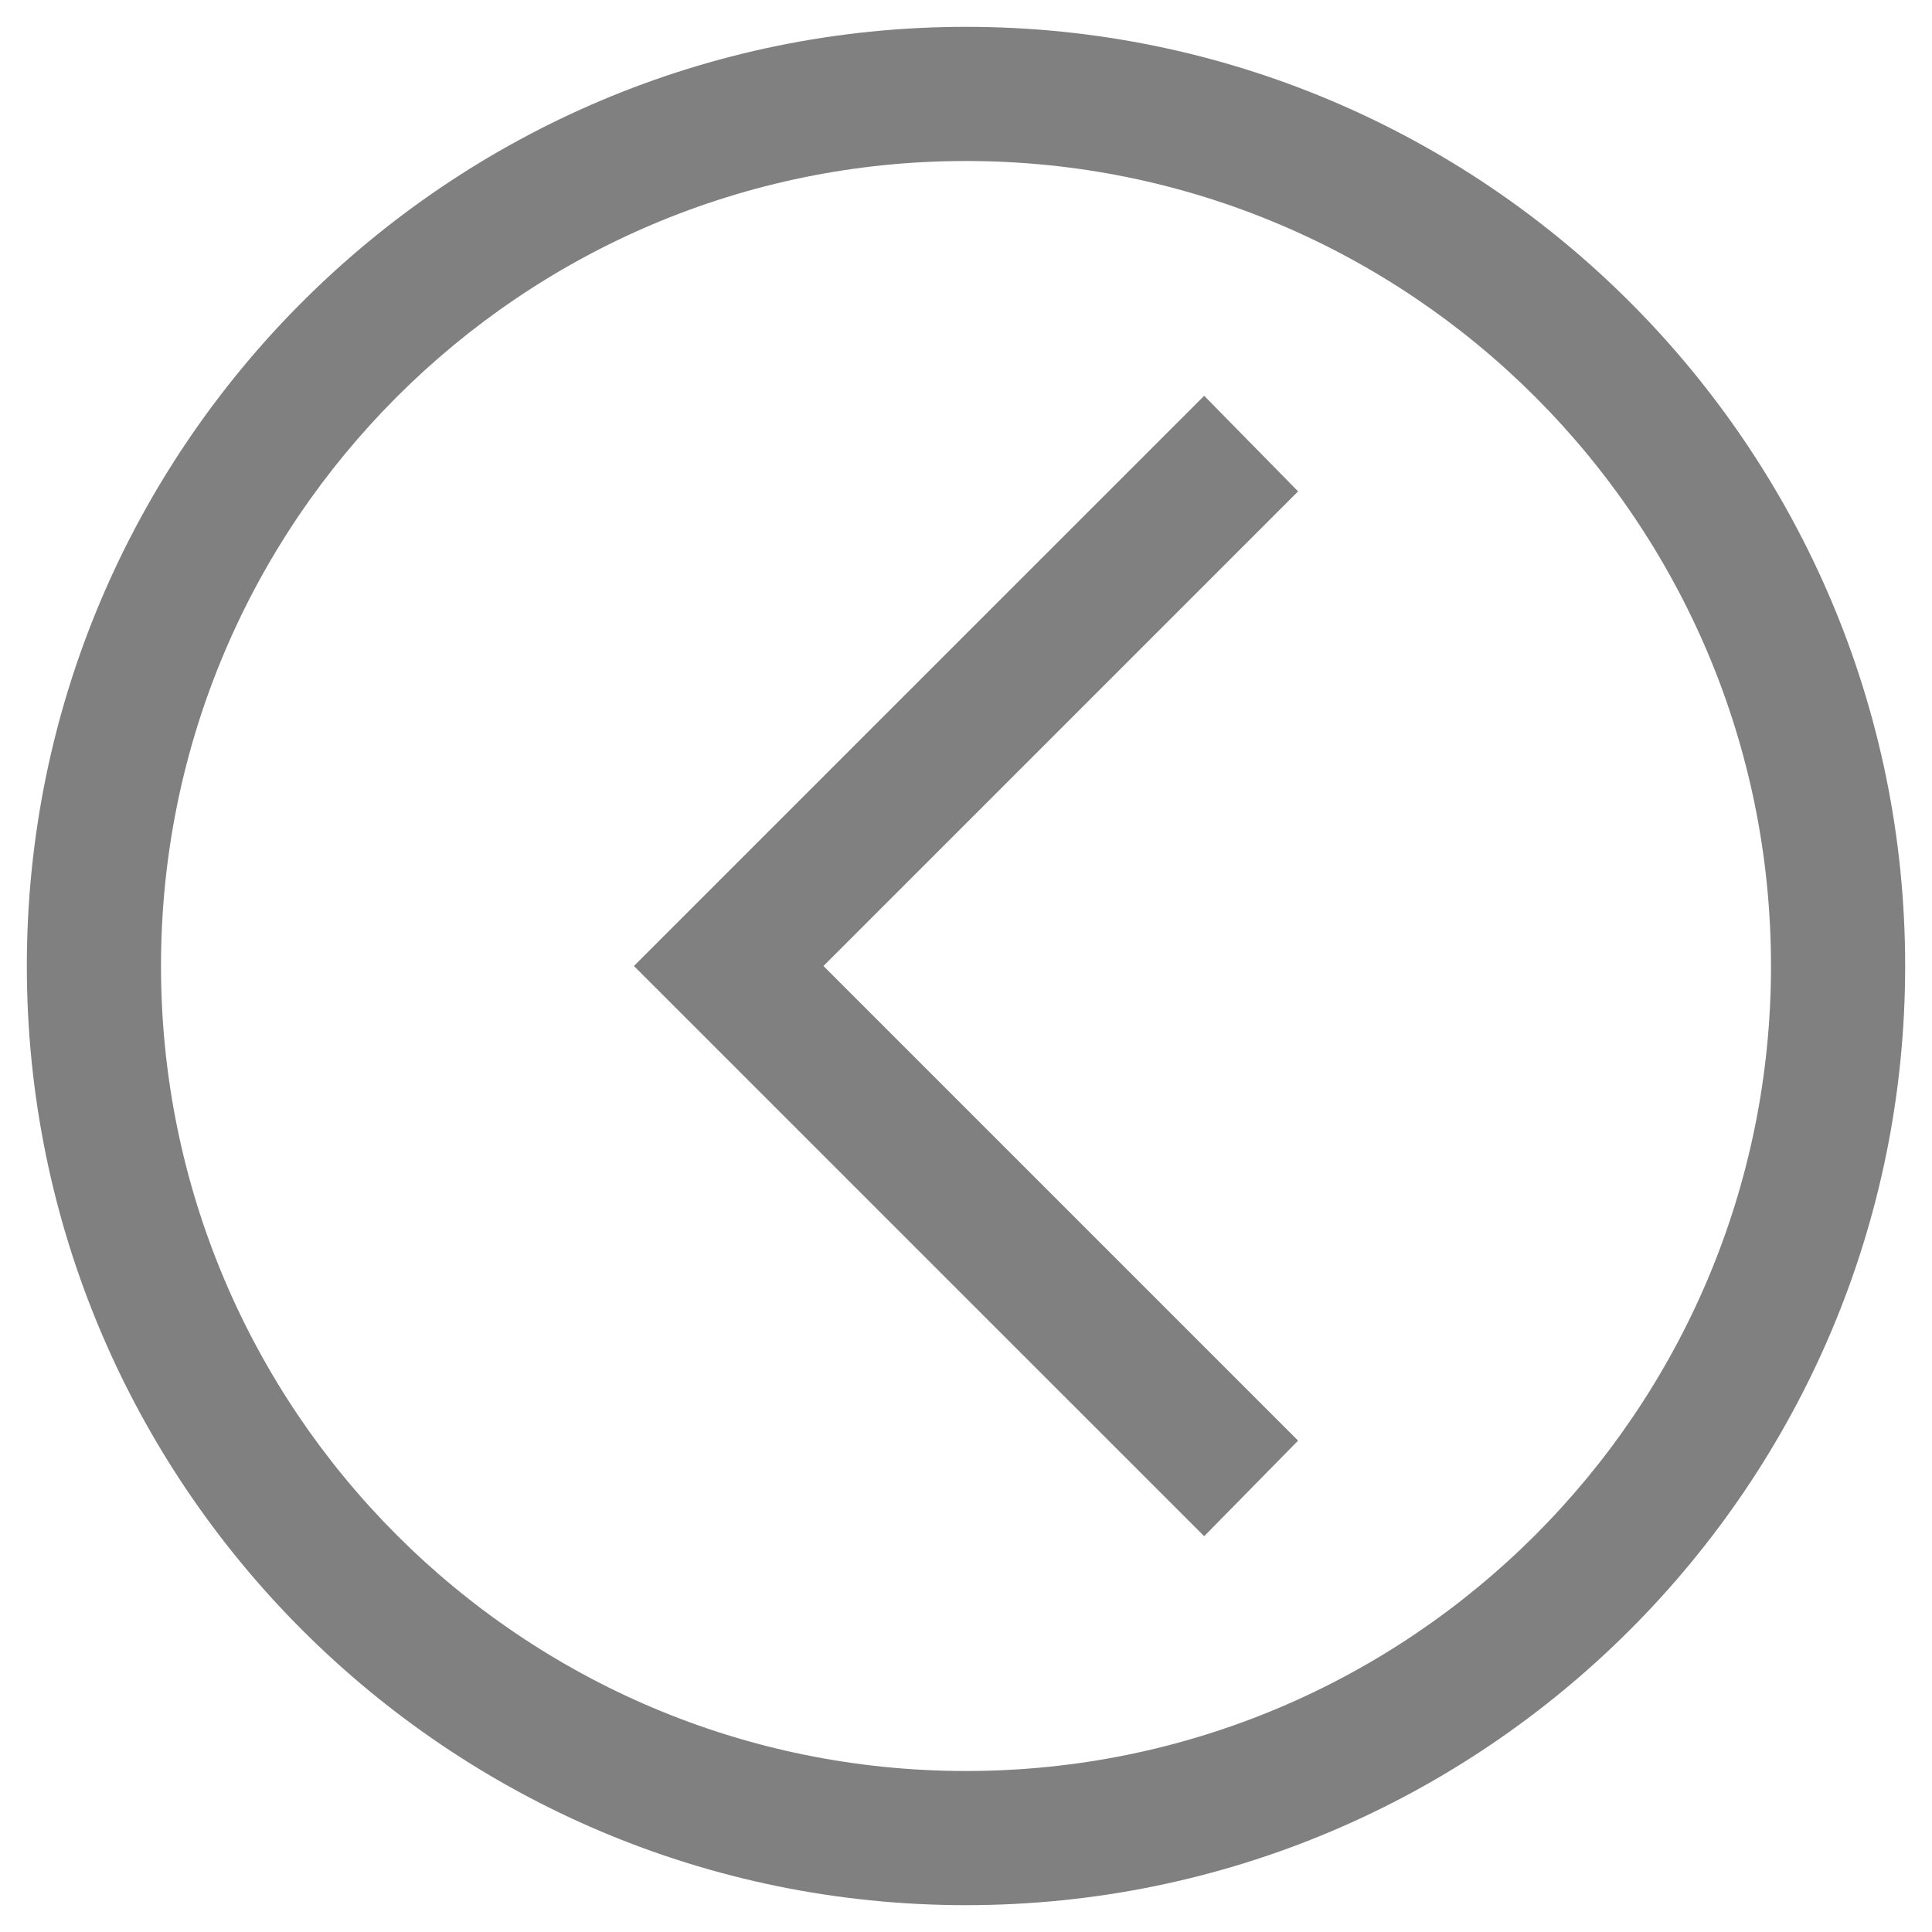 ﻿<?xml version="1.0" encoding="utf-8"?>
<svg version="1.1" xmlns:xlink="http://www.w3.org/1999/xlink" width="36px" height="36px" xmlns="http://www.w3.org/2000/svg">
  <g>
    <path d="M 35.5 18  C 35.5 8.344  27.656 0.5  18 0.5  C 8.344 0.5  0.5 8.344  0.5 18  C 0.5 27.656  8.344 35.5  18 35.5  C 27.656 35.5  35.5 27.656  35.5 18  Z M 33 18  C 33 26.281  26.281 33  18 33  C 9.719 33  3 26.281  3 18  C 3 9.719  9.719 3  18 3  C 26.281 3  33 9.719  33 18  Z M 22.438 7.375  L 24.188 9.156  L 15.344 18  L 24.188 26.844  L 22.438 28.625  L 11.812 18  L 22.438 7.375  Z " fill-rule="nonzero" fill="#000000" stroke="none" fill-opacity="0.498" />
  </g>
</svg>